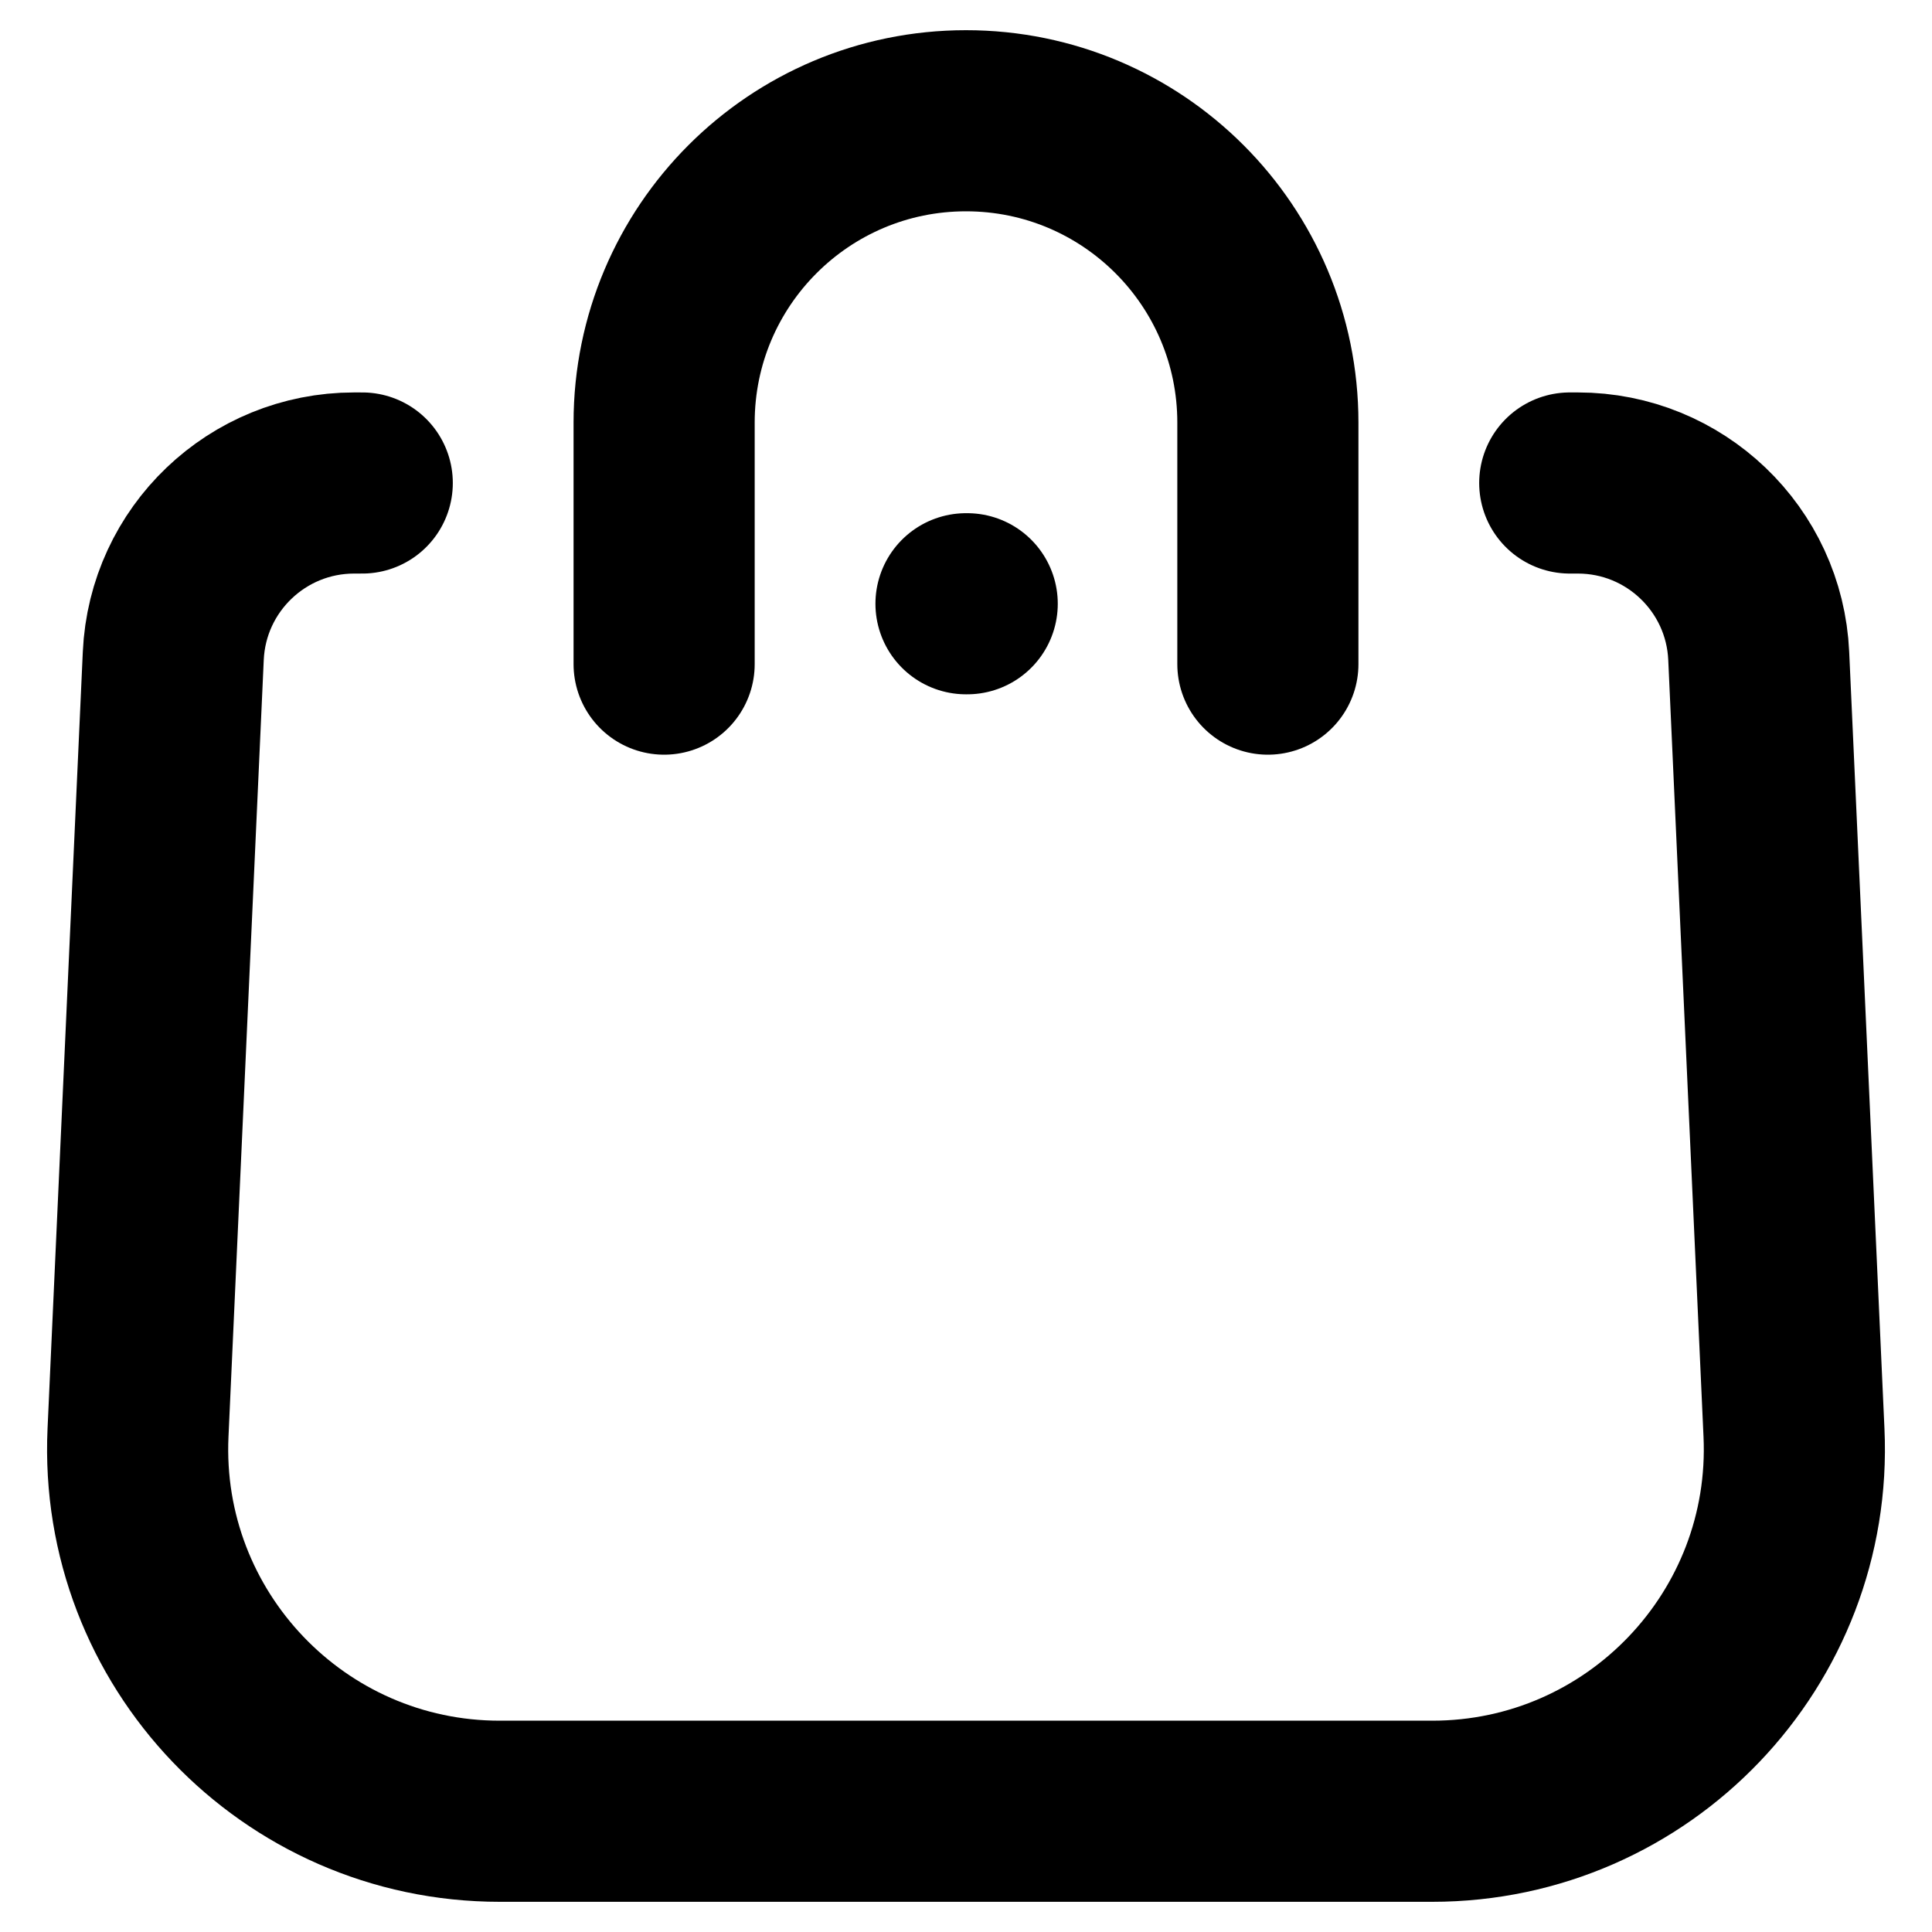 <svg width="16" height="16" viewBox="0 0 16 16" fill="none" xmlns="http://www.w3.org/2000/svg">
<path d="M10.5 5.5V3.5C10.5 2.119 9.381 1 8 1C6.619 1 5.5 2.119 5.5 3.5V5.5M3 4H2.933C2.131 4 1.471 4.631 1.435 5.432L1.143 11.864C1.065 13.572 2.429 15 4.139 15H11.861C13.571 15 14.935 13.572 14.857 11.864L14.565 5.432C14.529 4.631 13.869 4 13.067 4H13M8 5H8.01" stroke="black" style="stroke:black;stroke-opacity:1;" stroke-width="1.5" stroke-linecap="round" stroke-linejoin="round"/>
</svg>
